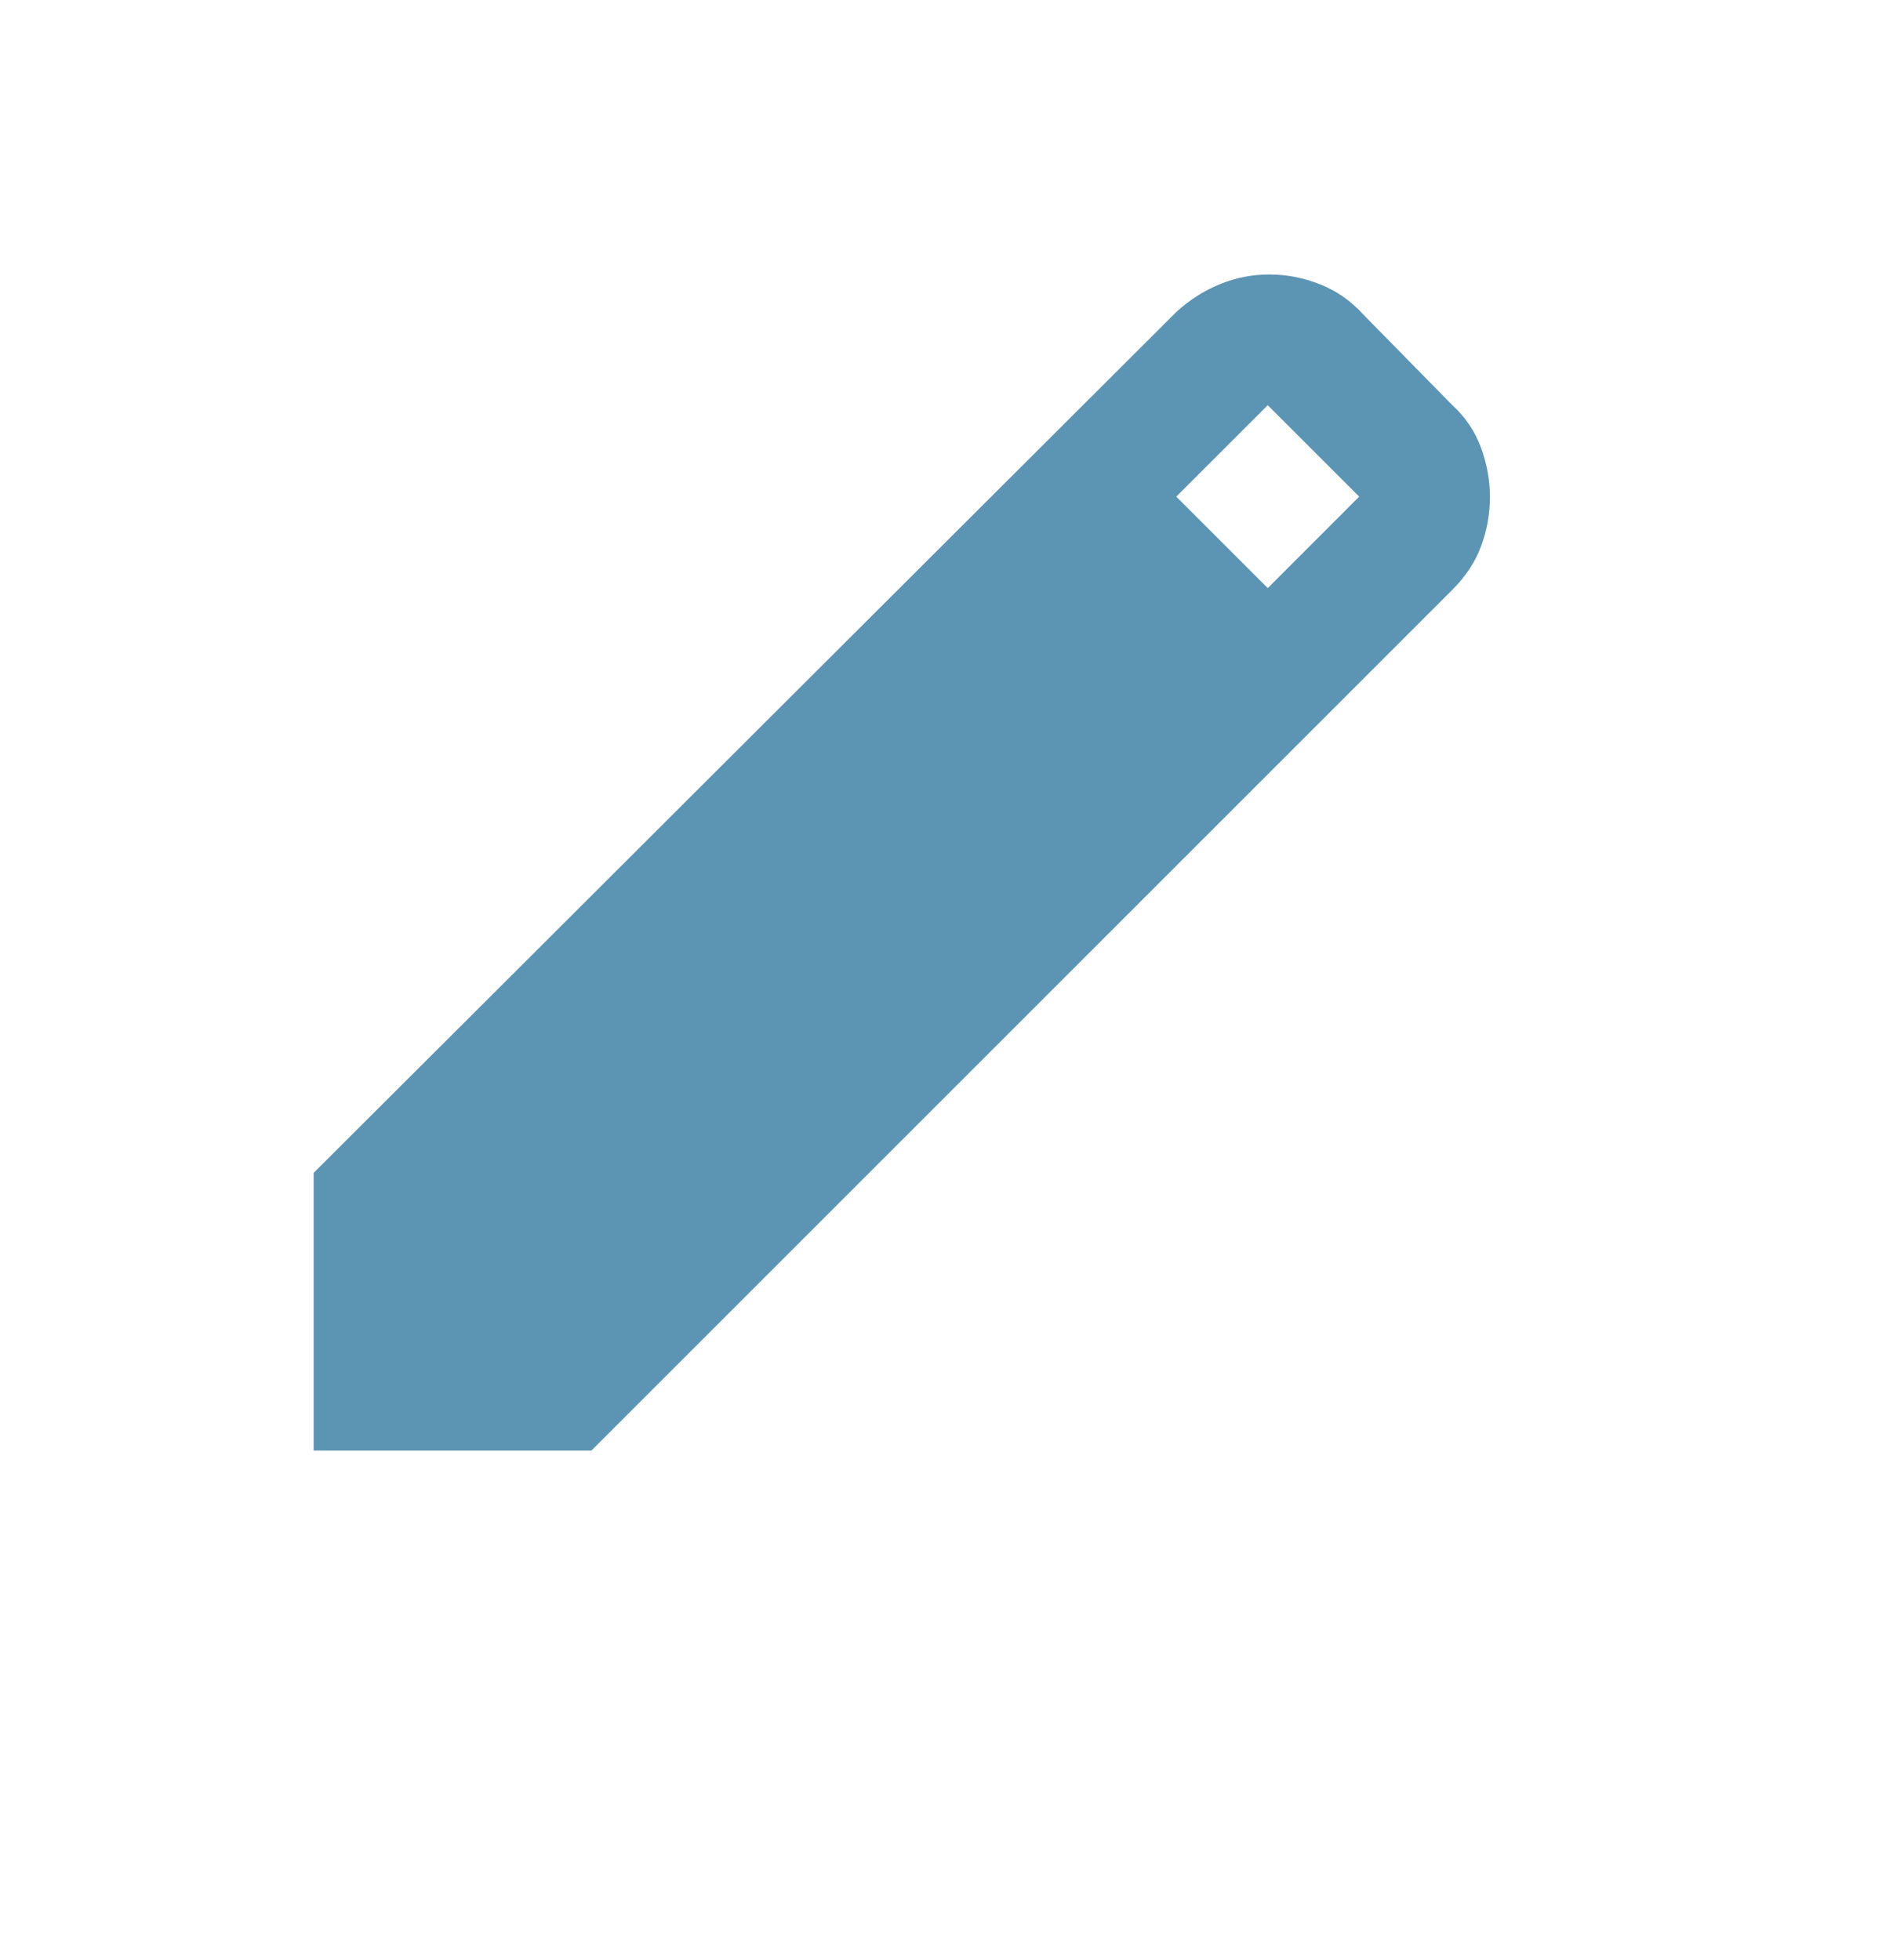 <svg width="24" height="25" viewBox="0 0 24 25" fill="none" xmlns="http://www.w3.org/2000/svg">
<path d="M4 18.501V14.959L15 3.98C15.167 3.827 15.351 3.709 15.553 3.626C15.754 3.543 15.966 3.501 16.188 3.501C16.409 3.501 16.624 3.543 16.833 3.626C17.042 3.709 17.223 3.834 17.375 4.001L18.521 5.168C18.688 5.32 18.809 5.501 18.886 5.709C18.962 5.918 19 6.126 19 6.334C19 6.557 18.962 6.768 18.886 6.97C18.81 7.172 18.688 7.356 18.521 7.522L7.542 18.501H4ZM16.167 7.501L17.333 6.334L16.167 5.168L15 6.334L16.167 7.501Z" fill="#5C94B4"/>
</svg>
